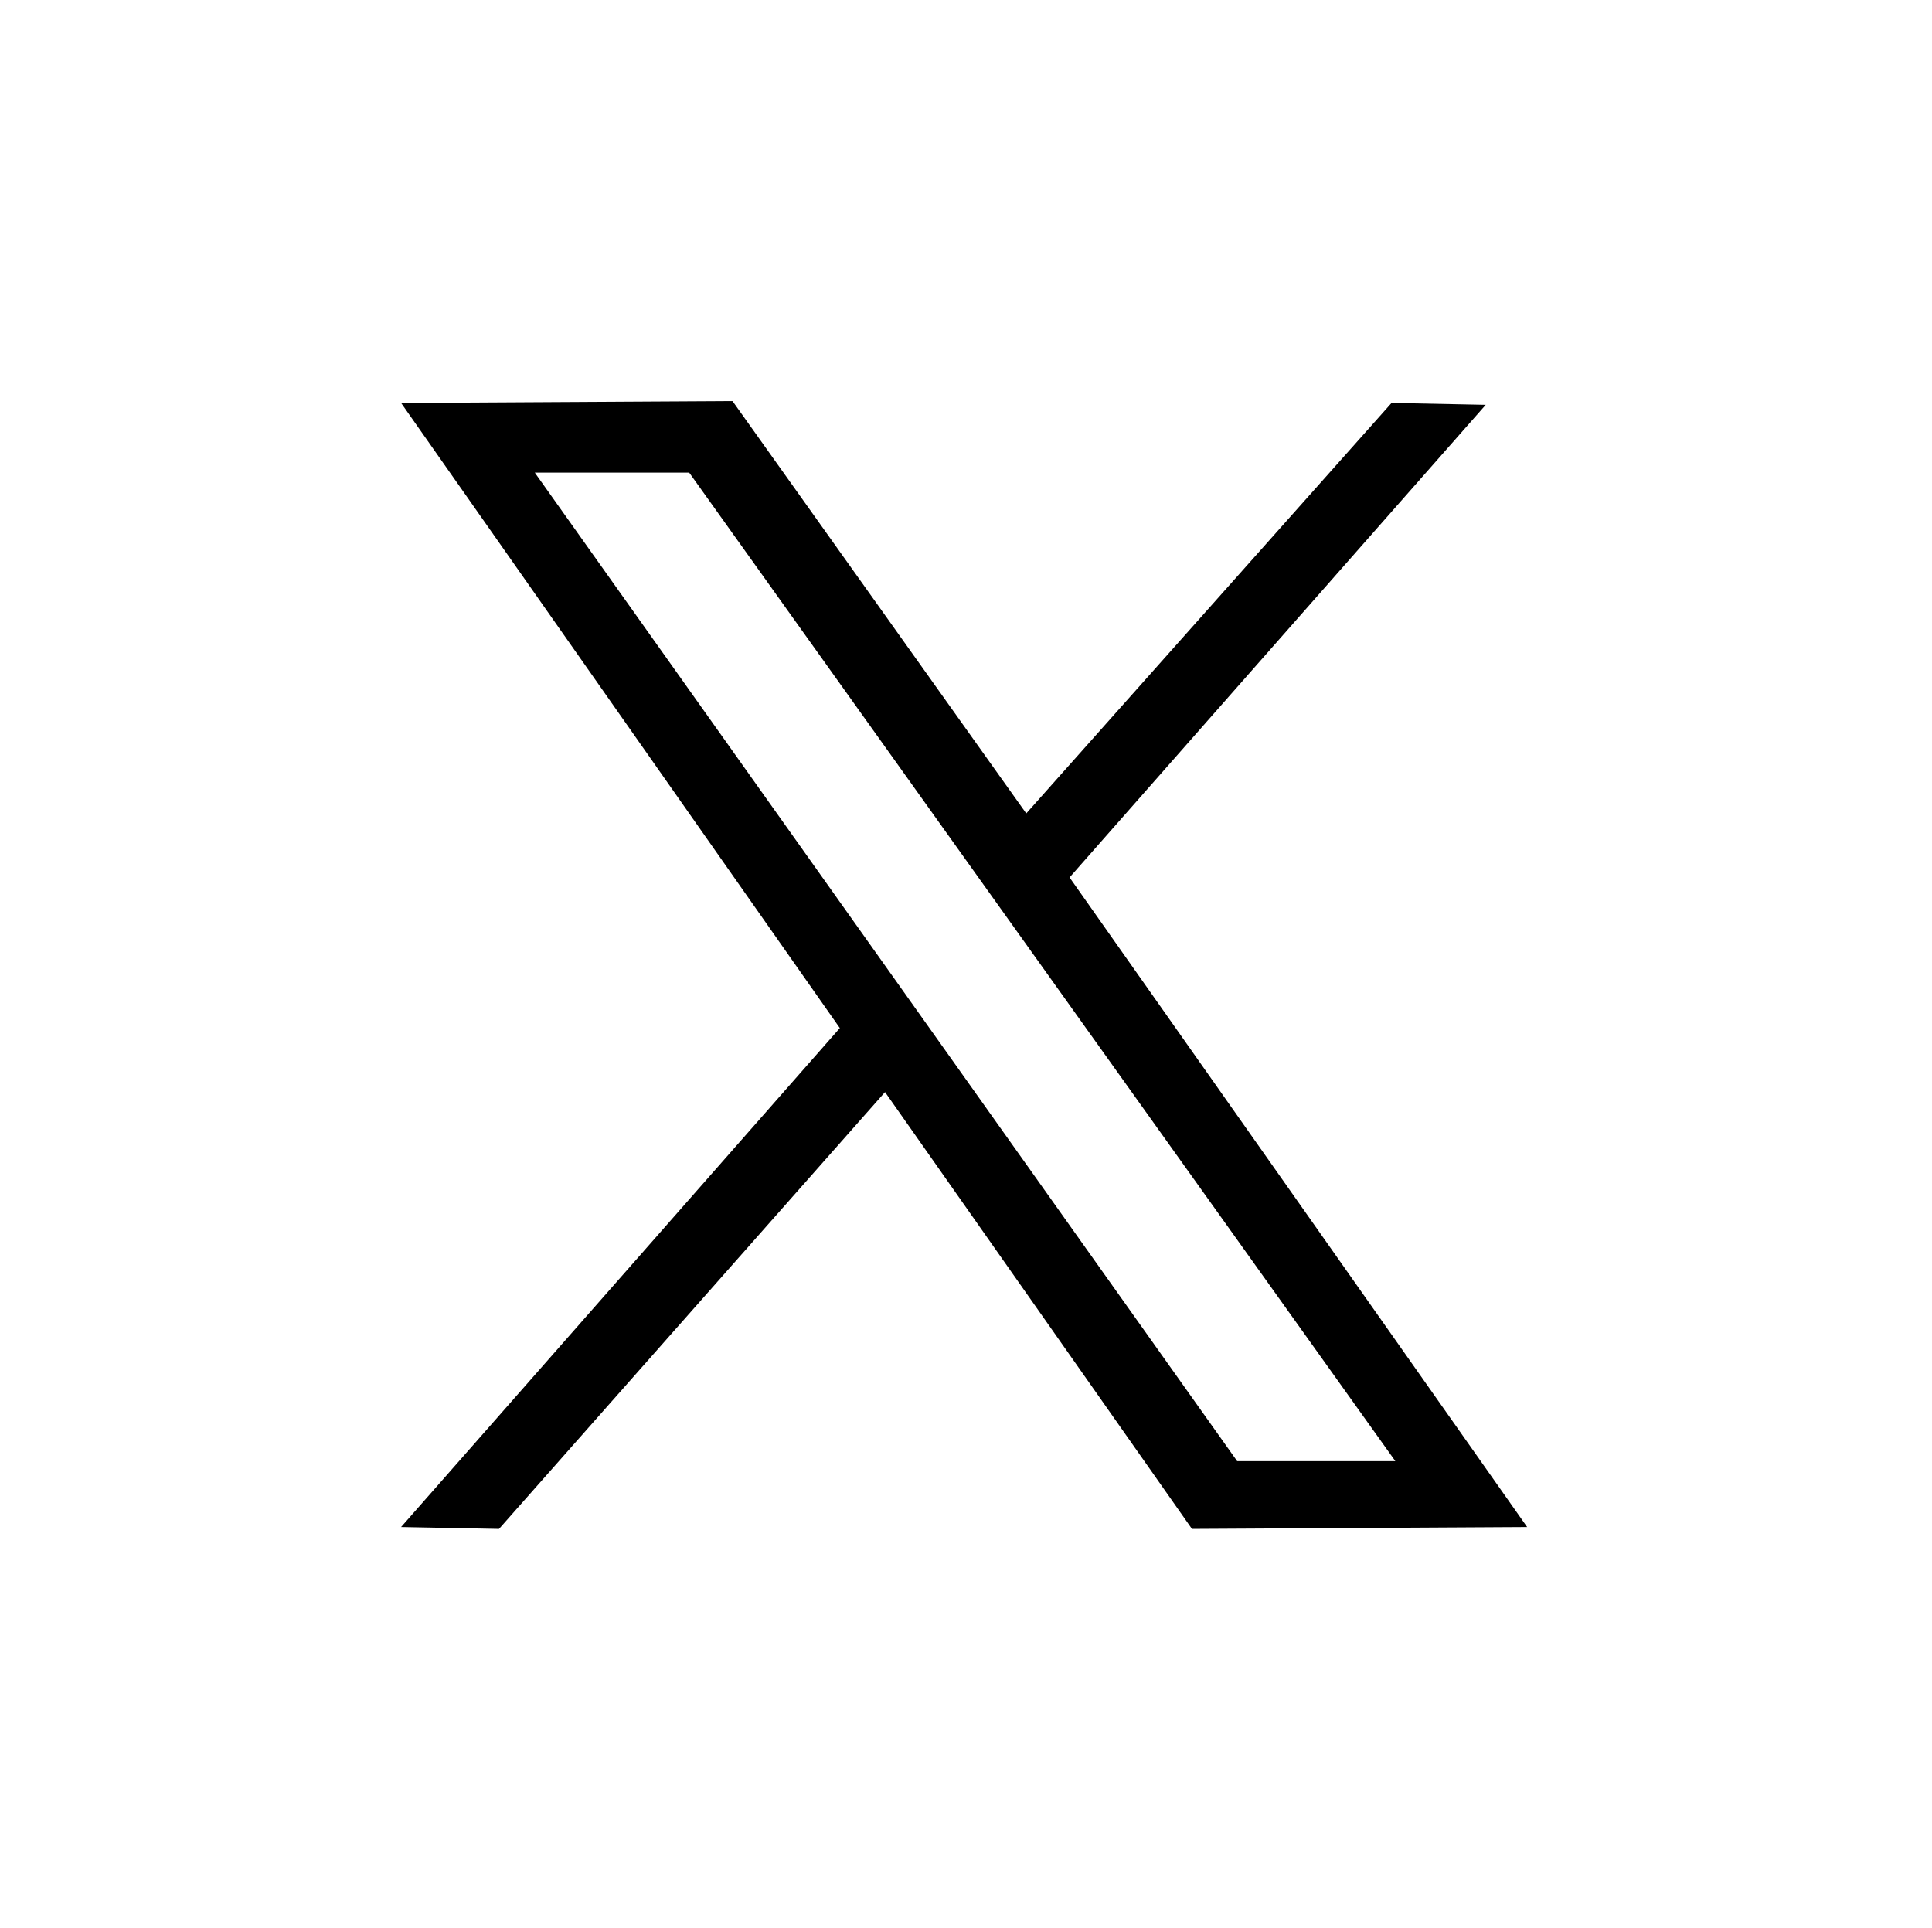 <svg width="513" height="512" viewBox="0 0 513 512" fill="none" xmlns="http://www.w3.org/2000/svg">
<path fill-rule="evenodd" clip-rule="evenodd" d="M194.5 106.5L272.5 216L369.5 107L394.5 107.5L284 233L405.5 405.5L316.5 406L235 290L132.5 406L106.5 405.5L223 273L106.5 107L194.5 106.5ZM142 125.5L328.5 388H370.5L183 125.5H142Z" fill="black"/>
</svg>
